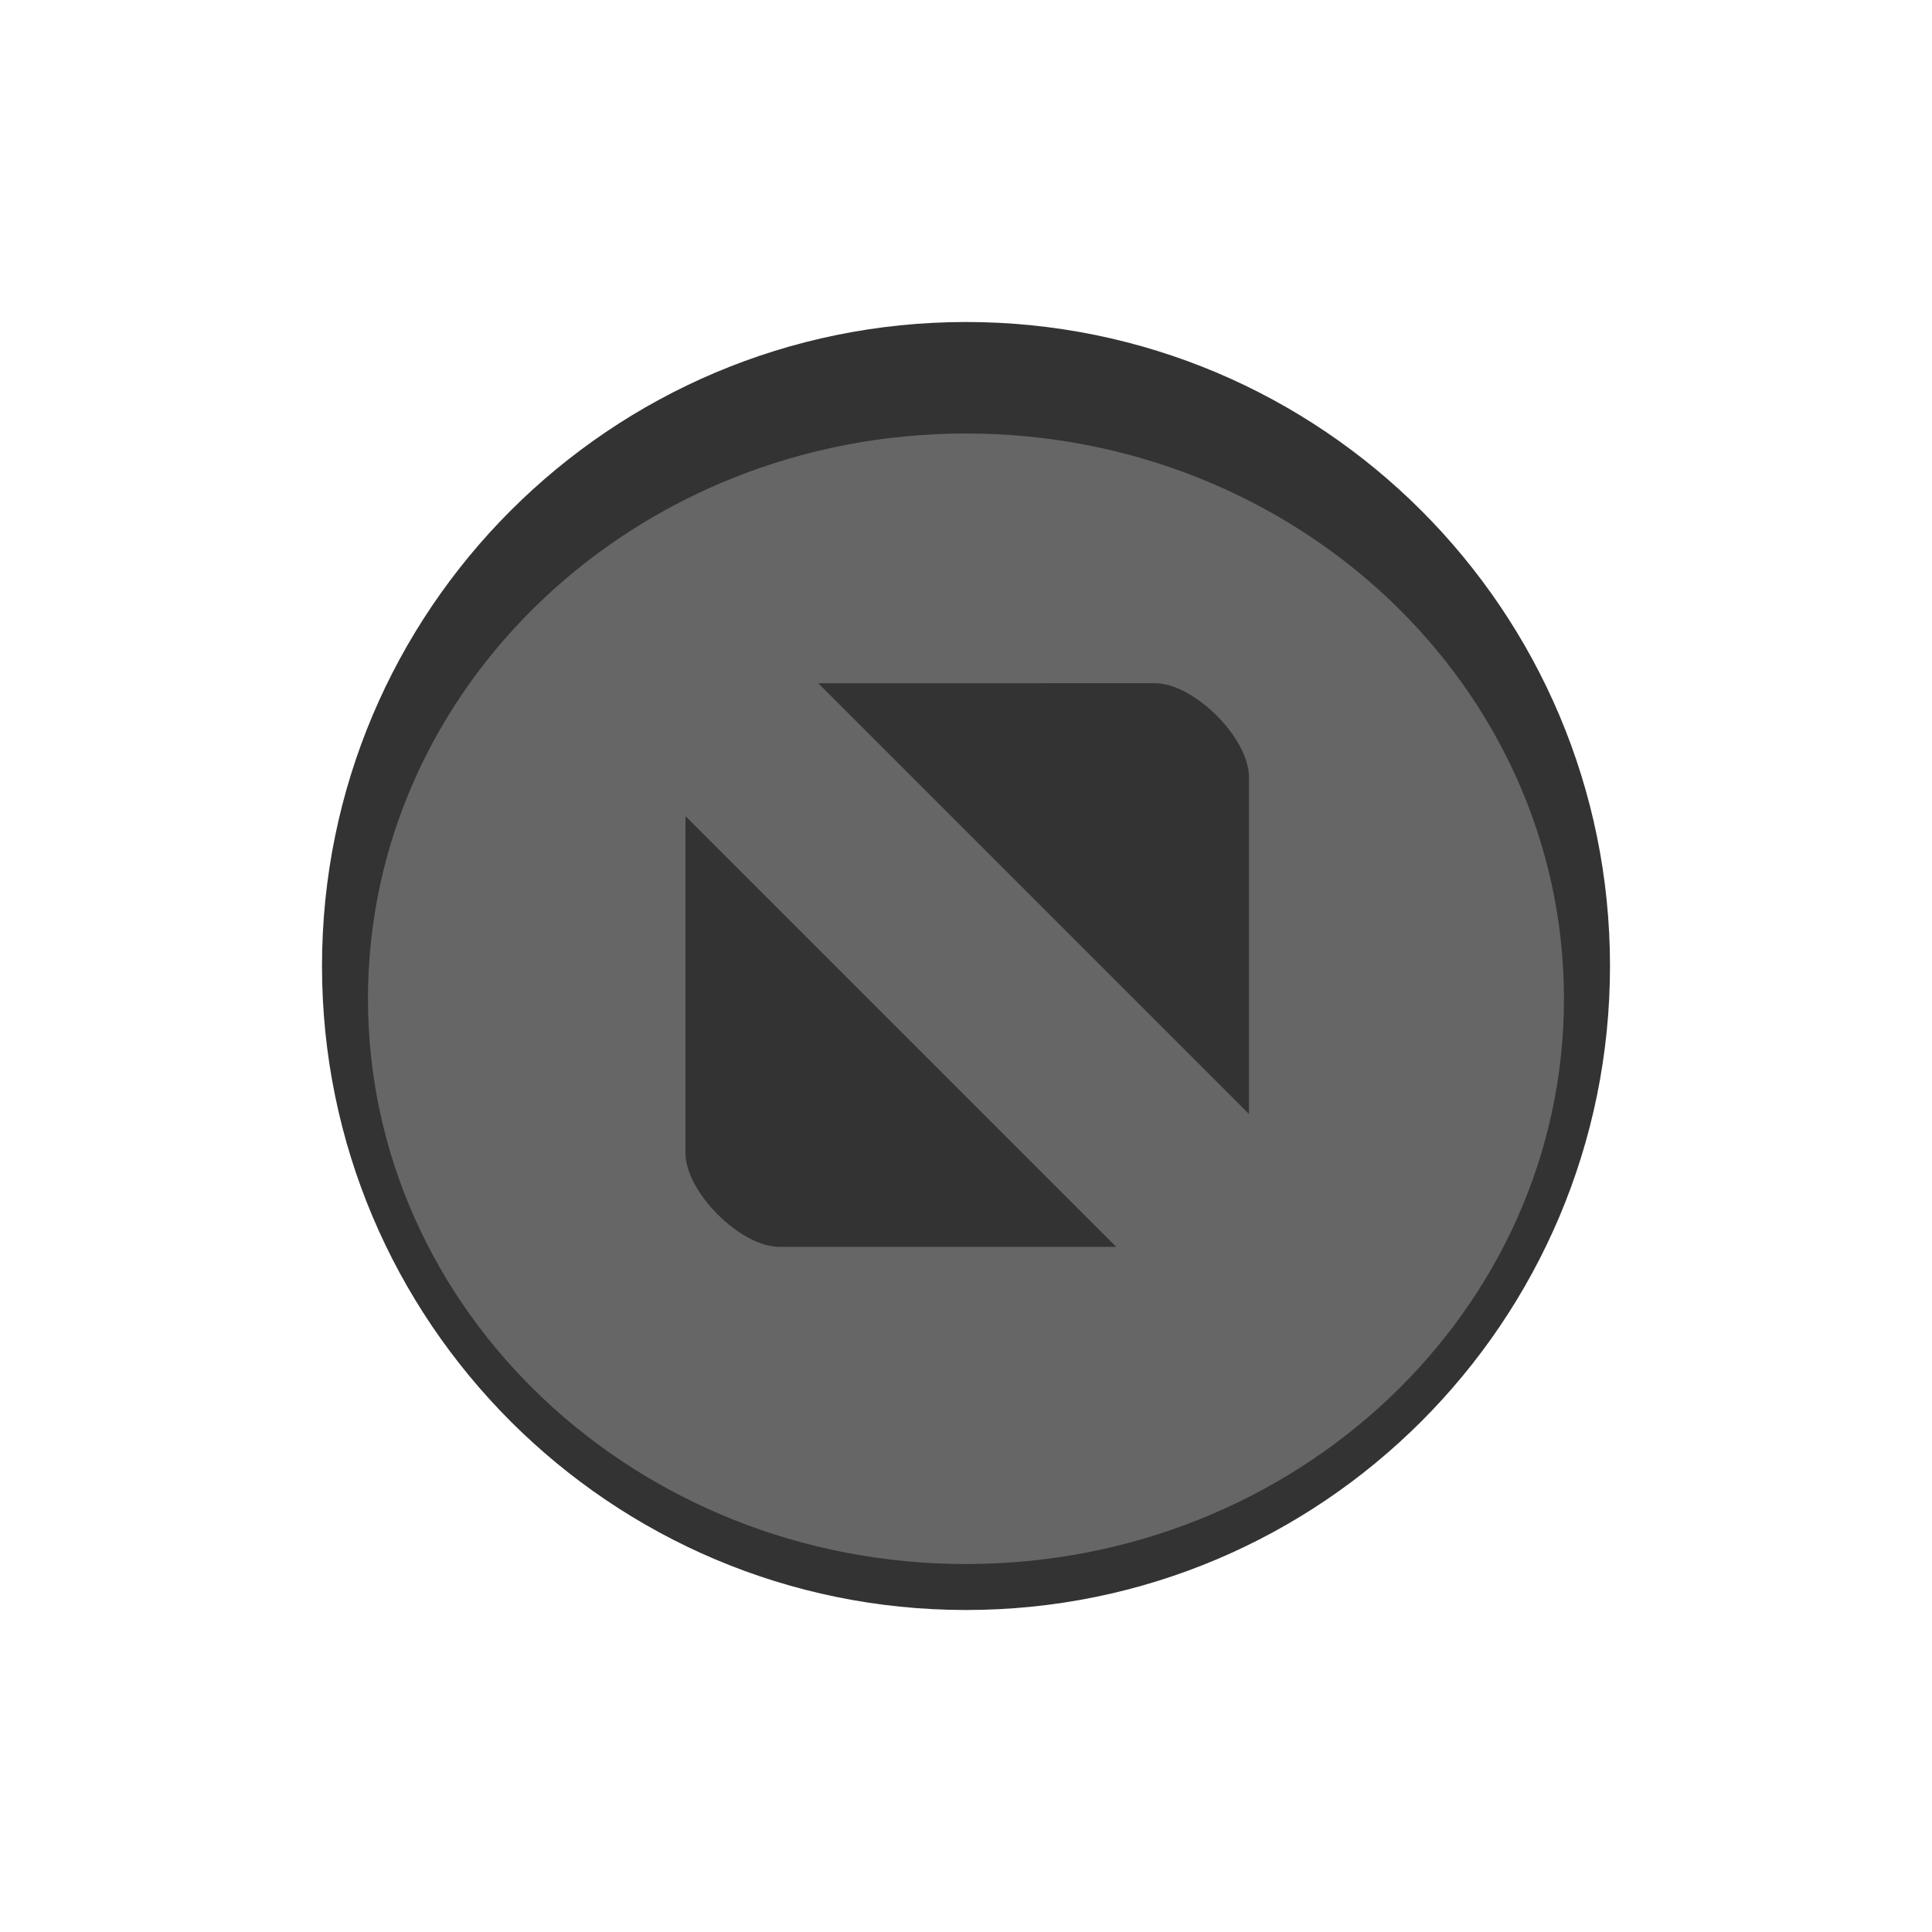 <svg width="24" height="24" enable-background="new" version="1.1" xmlns="http://www.w3.org/2000/svg">
 <path d="m12 20c4.418 0 8-3.582 8-8 0-4.418-3.582-8-8-8-4.418 0-8 3.582-8 8 0 4.418 3.582 8 8 8" fill="#333" fill-rule="evenodd"/>
 <path d="m12 19.429c4.103 0 7.428-3.144 7.428-7.022 0-3.878-3.326-7.022-7.428-7.022-4.103 0-7.429 3.144-7.429 7.022 0 3.878 3.326 7.022 7.429 7.022" fill="#666" fill-rule="evenodd"/>
 <path d="m10.165 8.488 5.35 5.35v-4.184c0-0.485-0.682-1.167-1.167-1.167zm-1.65 1.65v4.184c0 0.485 0.682 1.167 1.167 1.167h4.184z" opacity=".5"/>
</svg>
